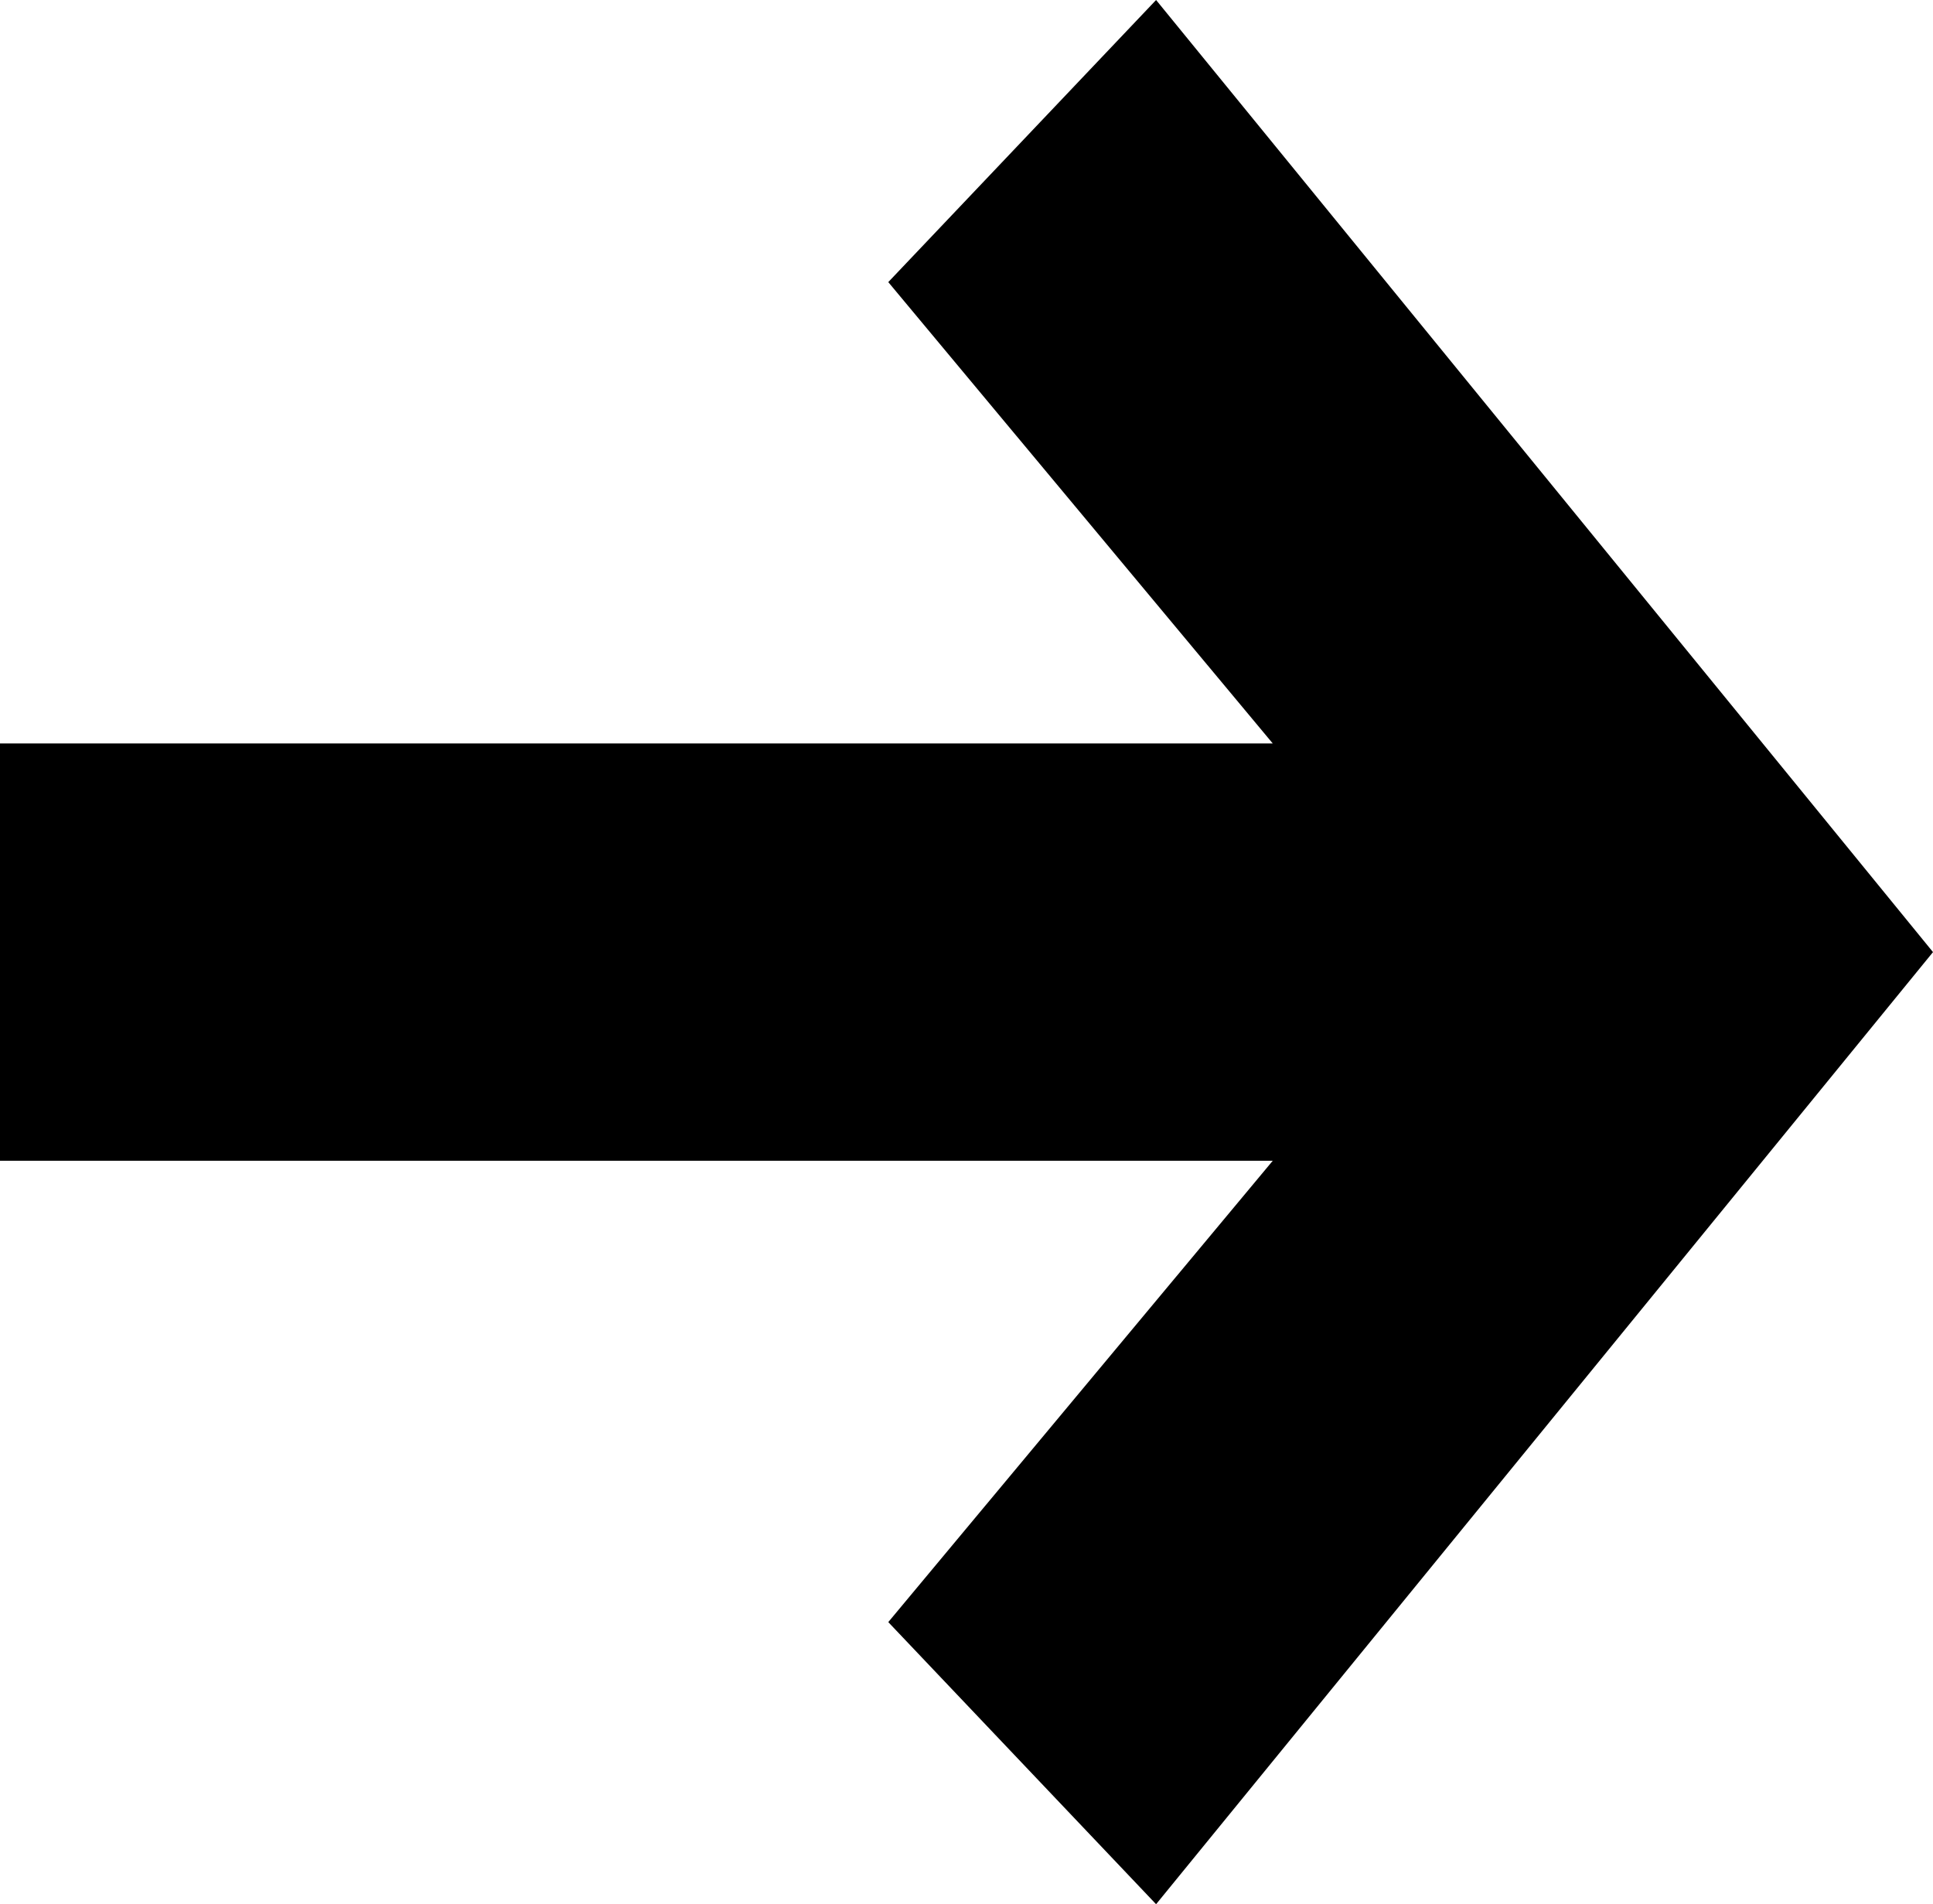 <?xml version="1.0" encoding="UTF-8"?>
<svg xmlns="http://www.w3.org/2000/svg" width="729" height="718" version="1.1" viewBox="0 0 729 718" preserveAspectRatio="none">
  <!-- Generator: Adobe Illustrator 28.7.1, SVG Export Plug-In . SVG Version: 1.2.0 Build 142)  -->
  <g>
    <g id="Layer_1">
      <g id="Layer_1-2" data-name="Layer_1">
        <polygon points="436 718 729 359 436 0 335 106.37 480 280.33 0 280.33 0 437.67 480 437.67 335 611.63 436 718"/>
      </g>
    </g>
  </g>
</svg>
